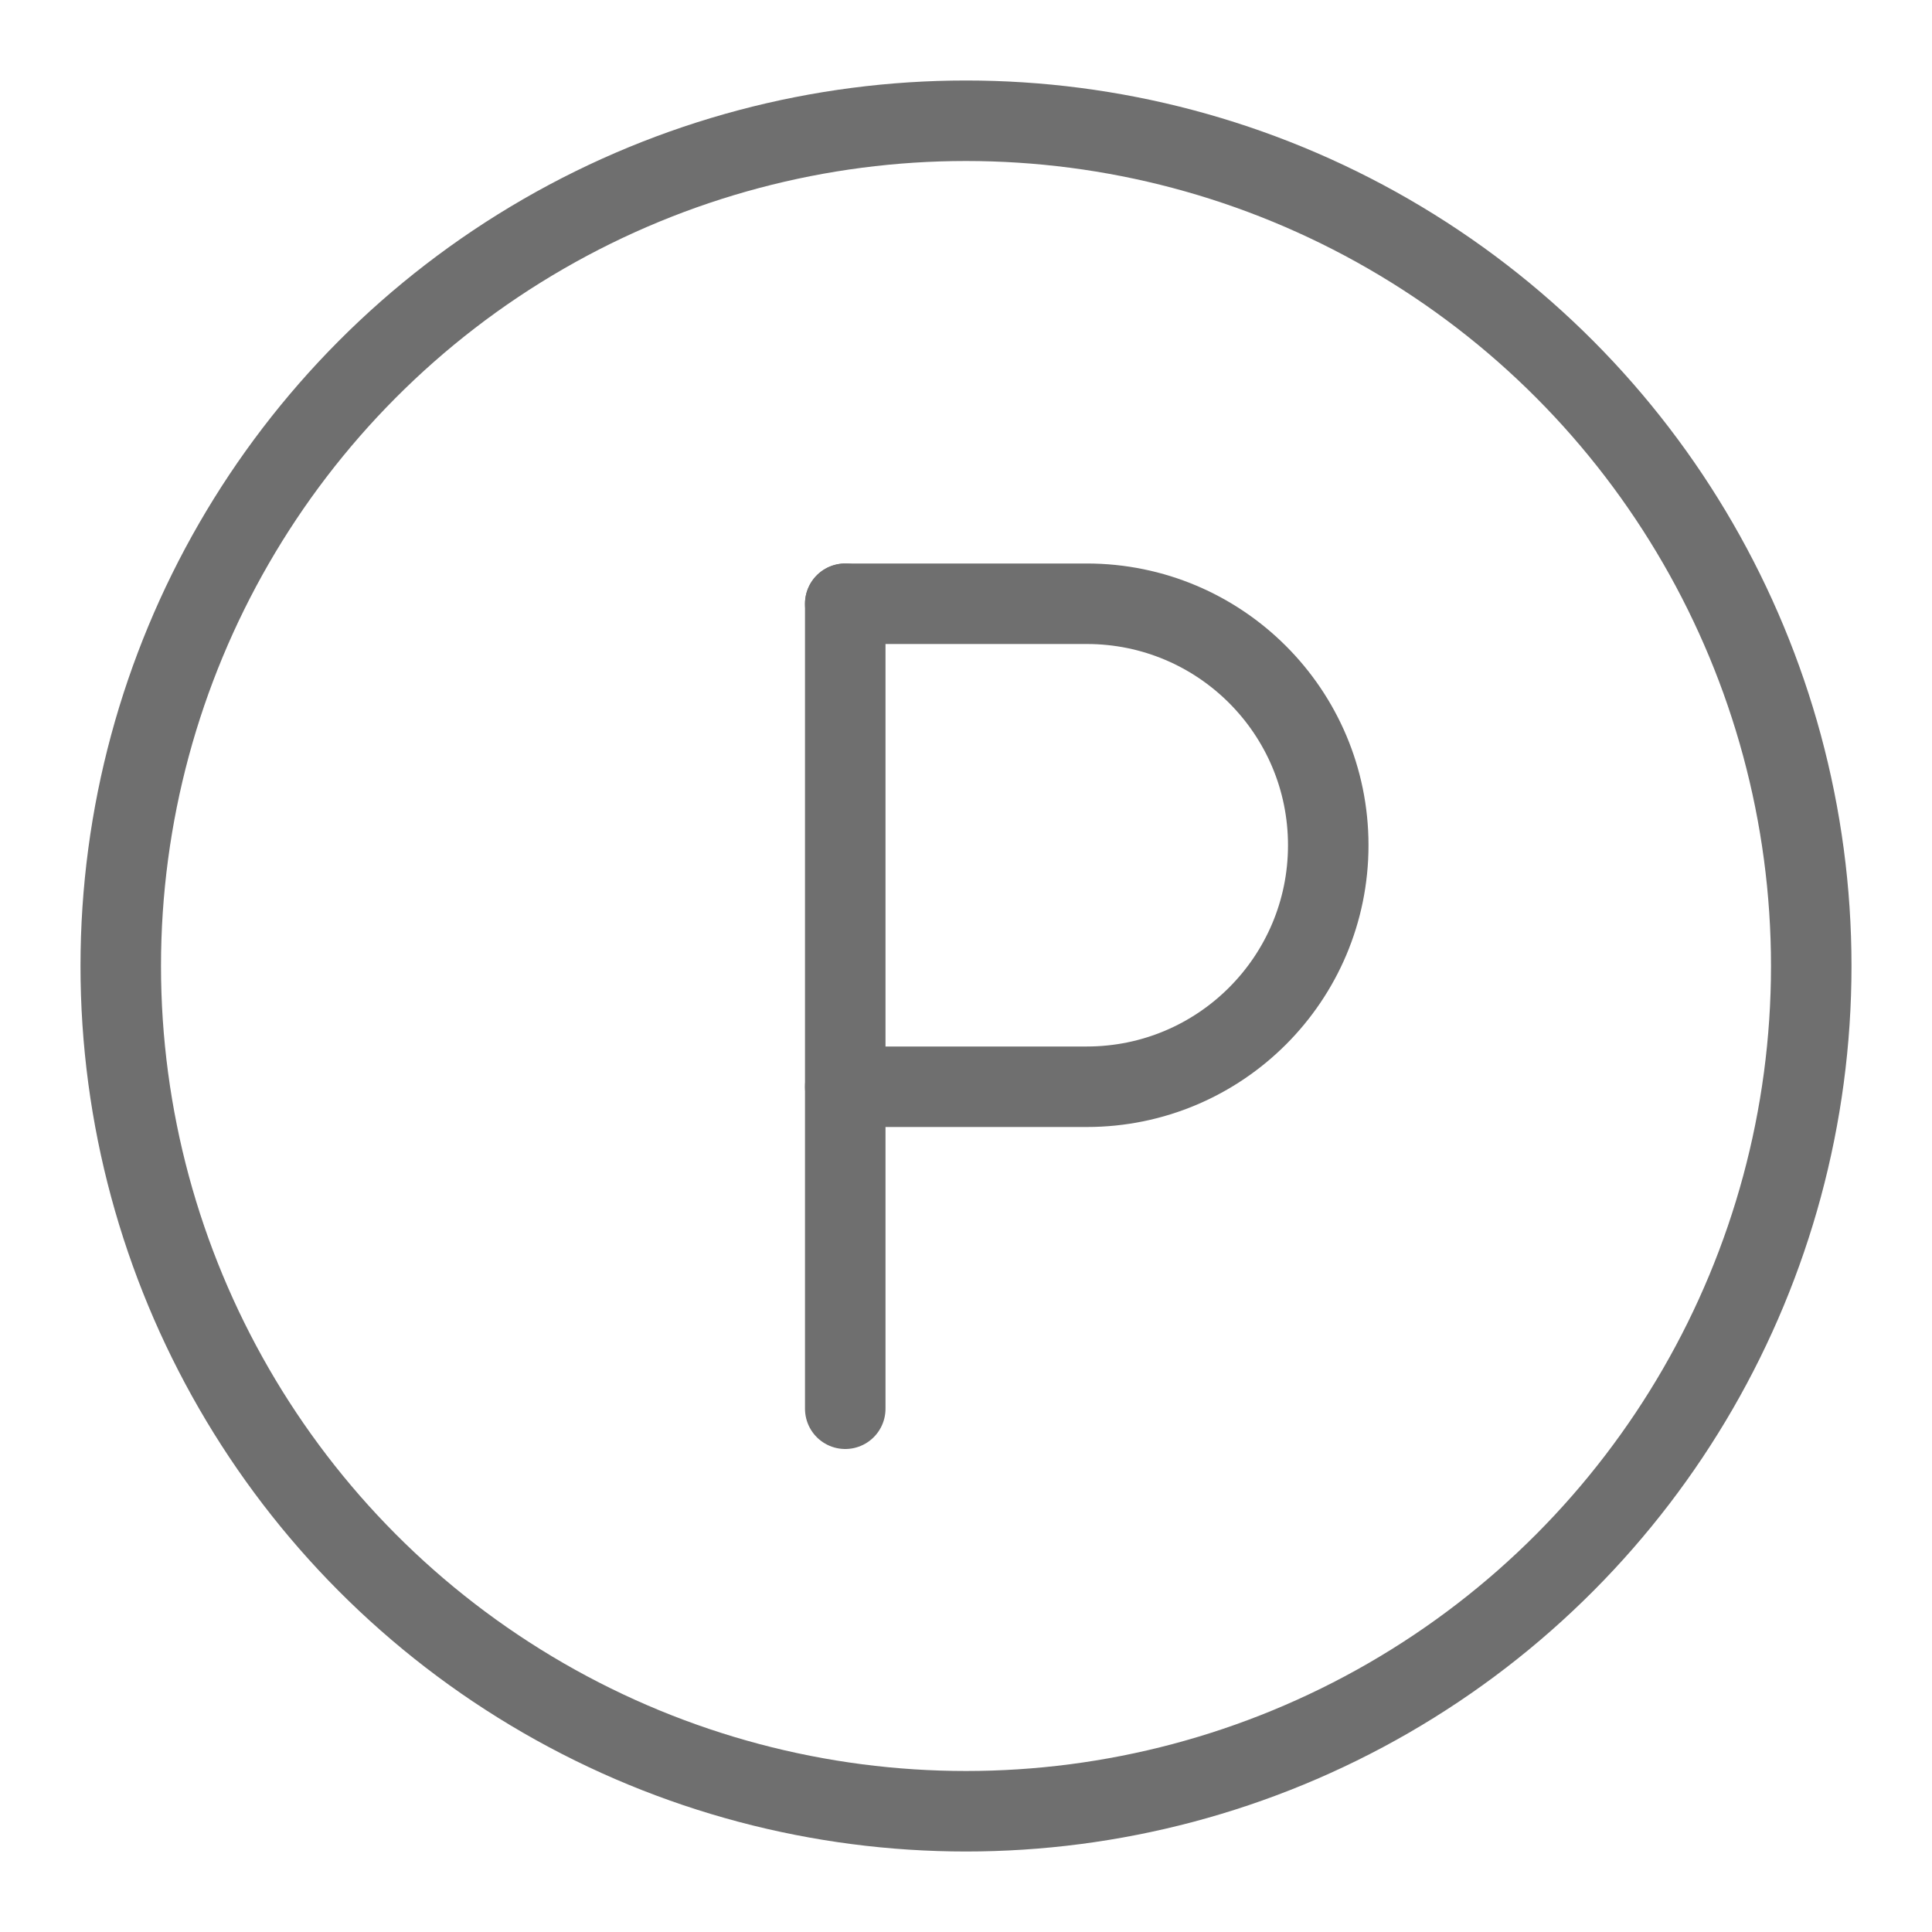 <?xml version="1.0" encoding="utf-8"?>
<!-- Generator: Adobe Illustrator 17.0.0, SVG Export Plug-In . SVG Version: 6.00 Build 0)  -->
<!DOCTYPE svg PUBLIC "-//W3C//DTD SVG 1.1//EN" "http://www.w3.org/Graphics/SVG/1.1/DTD/svg11.dtd">
<svg version="1.1" id="图层_1" xmlns="http://www.w3.org/2000/svg" xmlns:xlink="http://www.w3.org/1999/xlink" x="0px" y="0px"
	 width="48px" height="48px" viewBox="0 0 48 48" enable-background="new 0 0 48 48" xml:space="preserve">
<g>
	
		<circle fill="none" stroke="#6F6F6F" stroke-width="2" stroke-linecap="round" stroke-linejoin="round" stroke-miterlimit="10" cx="24" cy="24" r="21"/>
	
		<line fill="none" stroke="#6F6F6F" stroke-width="2" stroke-linecap="round" stroke-linejoin="round" stroke-miterlimit="10" x1="21" y1="35" x2="21" y2="15"/>
	<path fill="none" stroke="#6F6F6F" stroke-width="2" stroke-linecap="round" stroke-linejoin="round" stroke-miterlimit="10" d="
		M21,15h6c3.314,0,6,2.686,6,6l0,0c0,3.314-2.686,6-6,6h-6"/>
</g>
<rect y="0" fill="none" width="48" height="48"/>
</svg>
